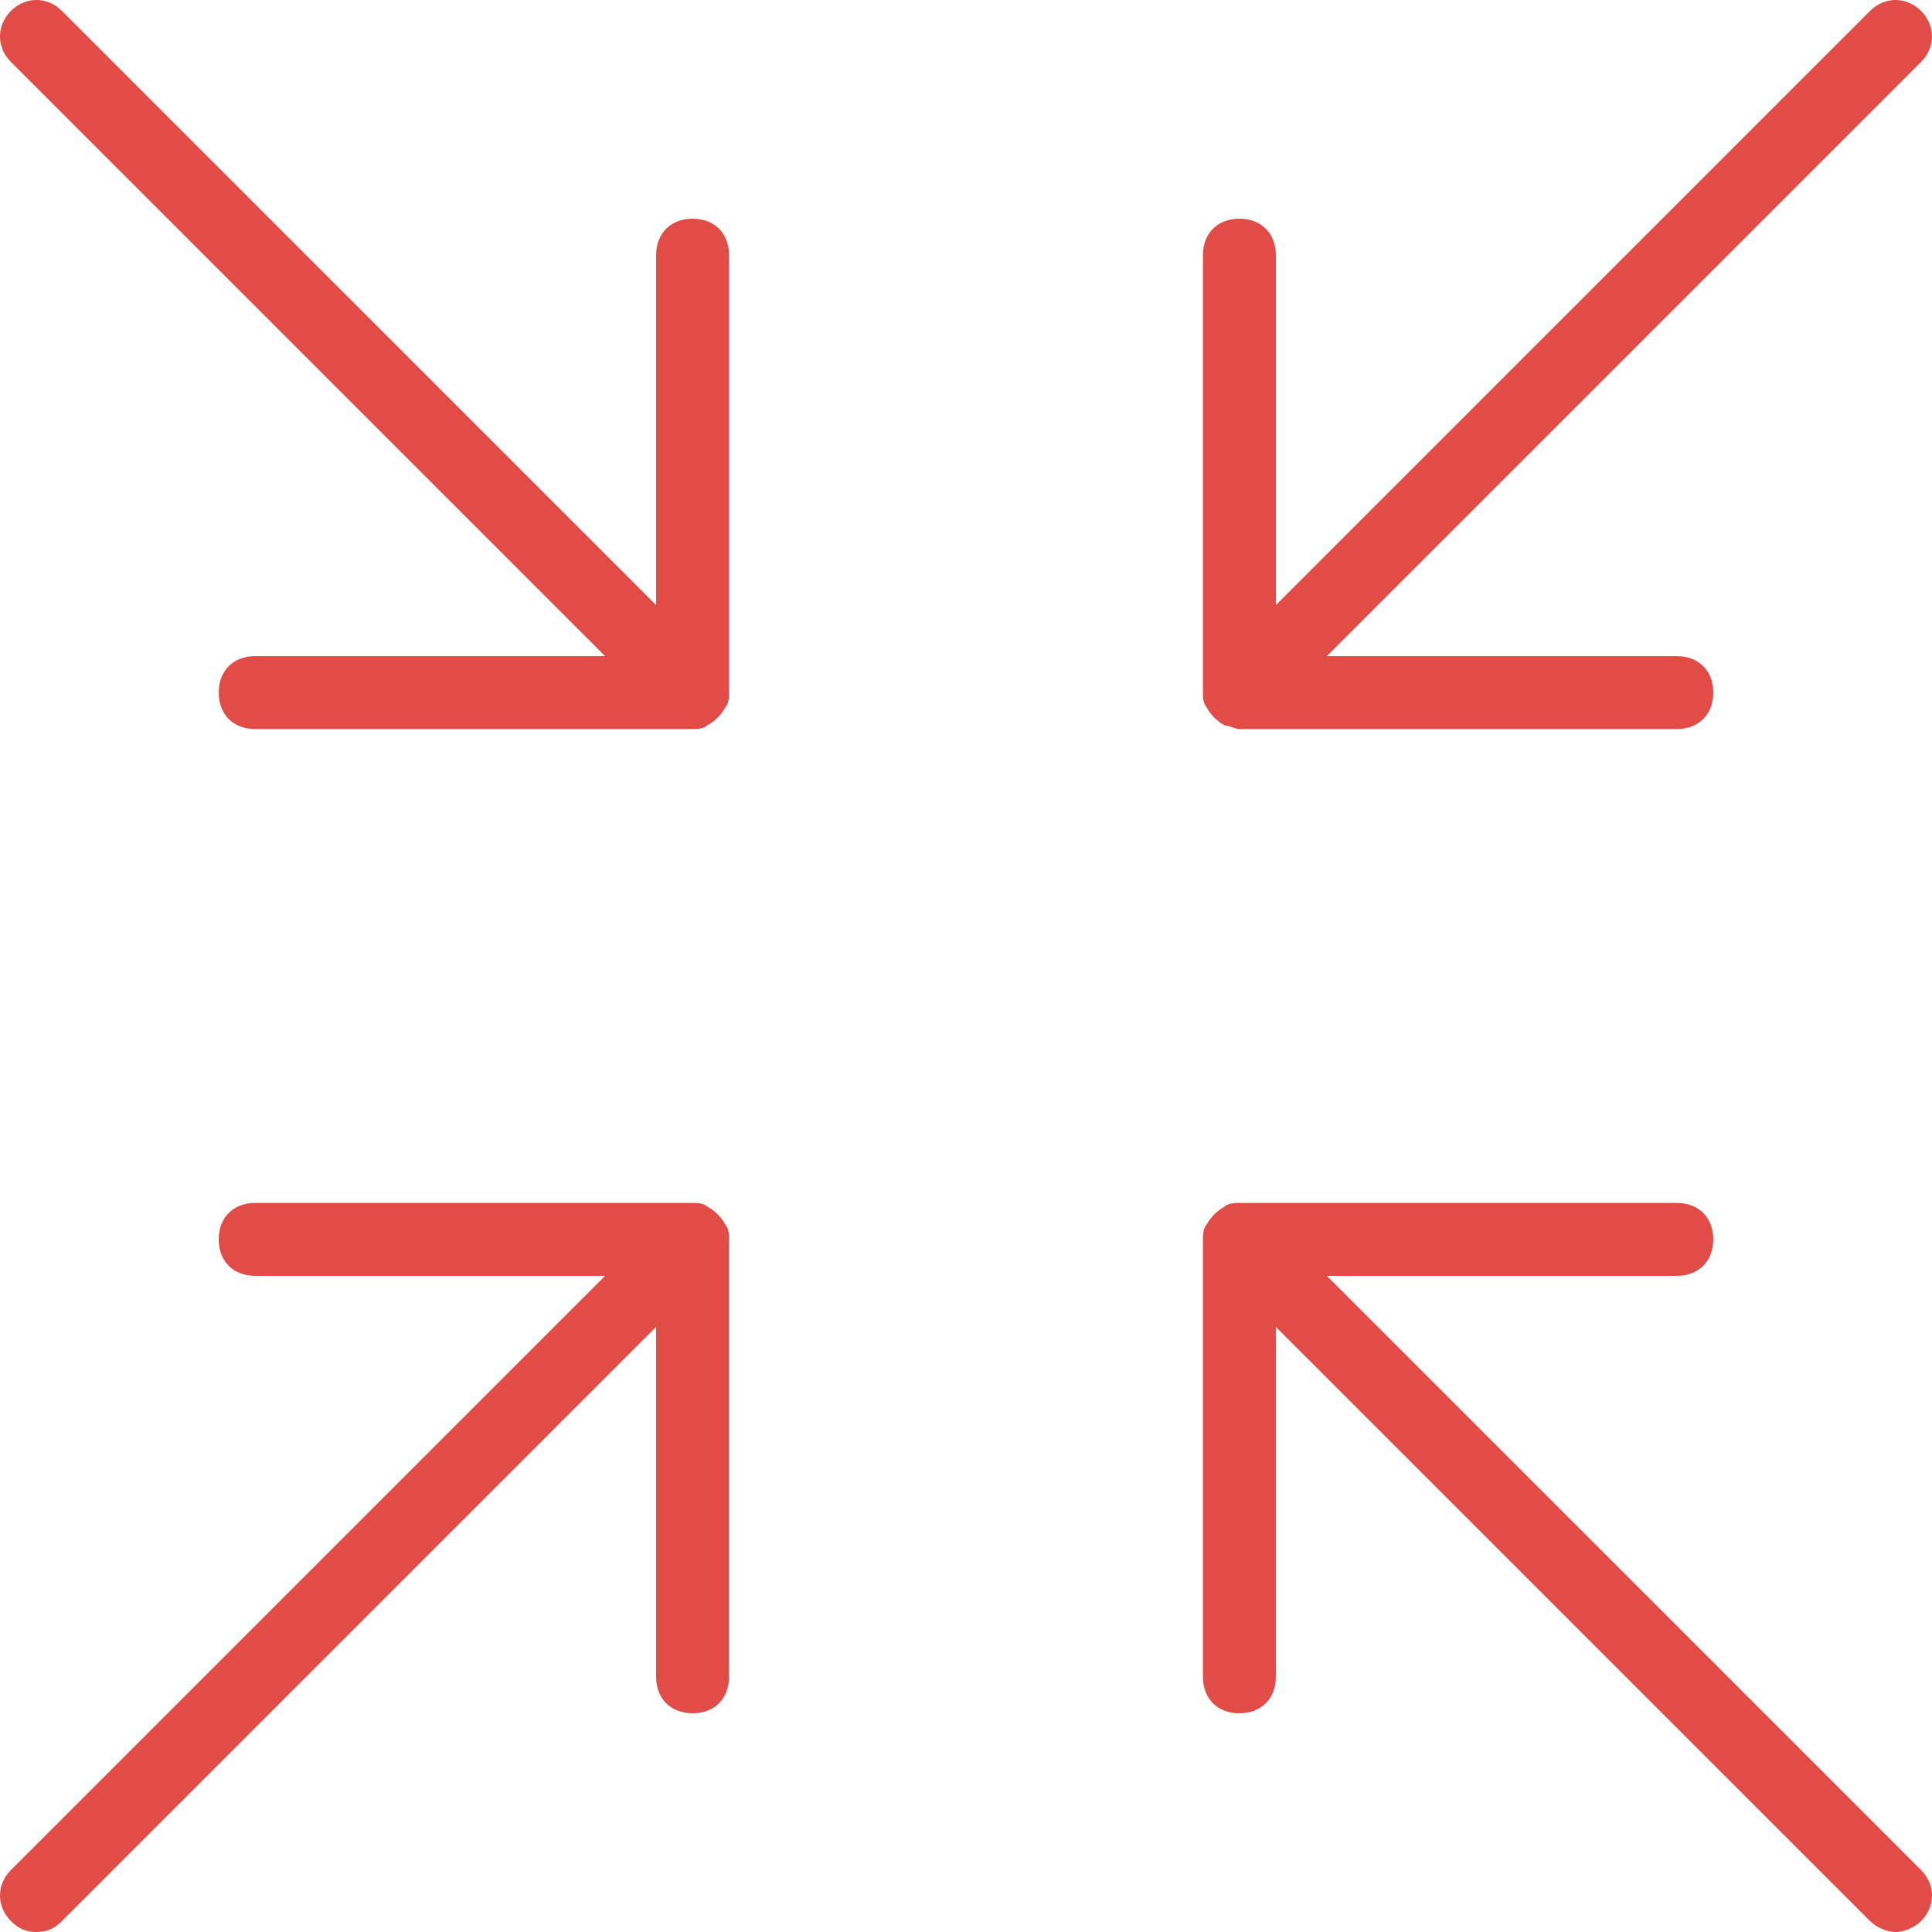 <?xml version="1.0" encoding="utf-8"?>
<!-- Generator: Adobe Illustrator 21.0.0, SVG Export Plug-In . SVG Version: 6.00 Build 0)  -->
<svg version="1.1" id="Capa_1" xmlns="http://www.w3.org/2000/svg" xmlns:xlink="http://www.w3.org/1999/xlink" x="0px" y="0px"
	 viewBox="0 0 53 53" style="enable-background:new 0 0 53 53;" xml:space="preserve">
<style type="text/css">
</style>
<g>
	<path fill="#e14c46" class="st0" d="M36.4,35H46c0.6,0,1-0.4,1-1s-0.4-1-1-1H34c-0.1,0-0.3,0-0.4,0.1c-0.2,0.1-0.4,0.3-0.5,0.5
		C33,33.7,33,33.9,33,34v12c0,0.6,0.4,1,1,1s1-0.4,1-1v-9.6l16.3,16.3c0.2,0.2,0.5,0.3,0.7,0.3s0.5-0.1,0.7-0.3c0.4-0.4,0.4-1,0-1.4
		L36.4,35z"/>
	<path fill="#e14c46" class="st0" d="M16.6,18H7c-0.6,0-1,0.4-1,1s0.4,1,1,1h12c0.1,0,0.3,0,0.4-0.1c0.2-0.1,0.4-0.3,0.5-0.5C20,19.3,20,19.1,20,19
		V7c0-0.6-0.4-1-1-1s-1,0.4-1,1v9.6L1.7,0.3c-0.4-0.4-1-0.4-1.4,0s-0.4,1,0,1.4L16.6,18z"/>
	<path fill="#e14c46" class="st0" d="M19.4,33.1C19.3,33,19.1,33,19,33H7c-0.6,0-1,0.4-1,1s0.4,1,1,1h9.6L0.3,51.3c-0.4,0.4-0.4,1,0,1.4
		C0.5,52.9,0.7,53,1,53s0.5-0.1,0.7-0.3L18,36.4V46c0,0.6,0.4,1,1,1s1-0.4,1-1V34c0-0.1,0-0.3-0.1-0.4
		C19.8,33.4,19.6,33.2,19.4,33.1z"/>
	<path fill="#e14c46" class="st0" d="M33.6,19.9c0.1,0,0.3,0.1,0.4,0.1h12c0.6,0,1-0.4,1-1s-0.4-1-1-1h-9.6L52.7,1.7c0.4-0.4,0.4-1,0-1.4
		s-1-0.4-1.4,0L35,16.6V7c0-0.6-0.4-1-1-1s-1,0.4-1,1v12c0,0.1,0,0.3,0.1,0.4C33.2,19.6,33.4,19.8,33.6,19.9z"/>
</g>
</svg>
